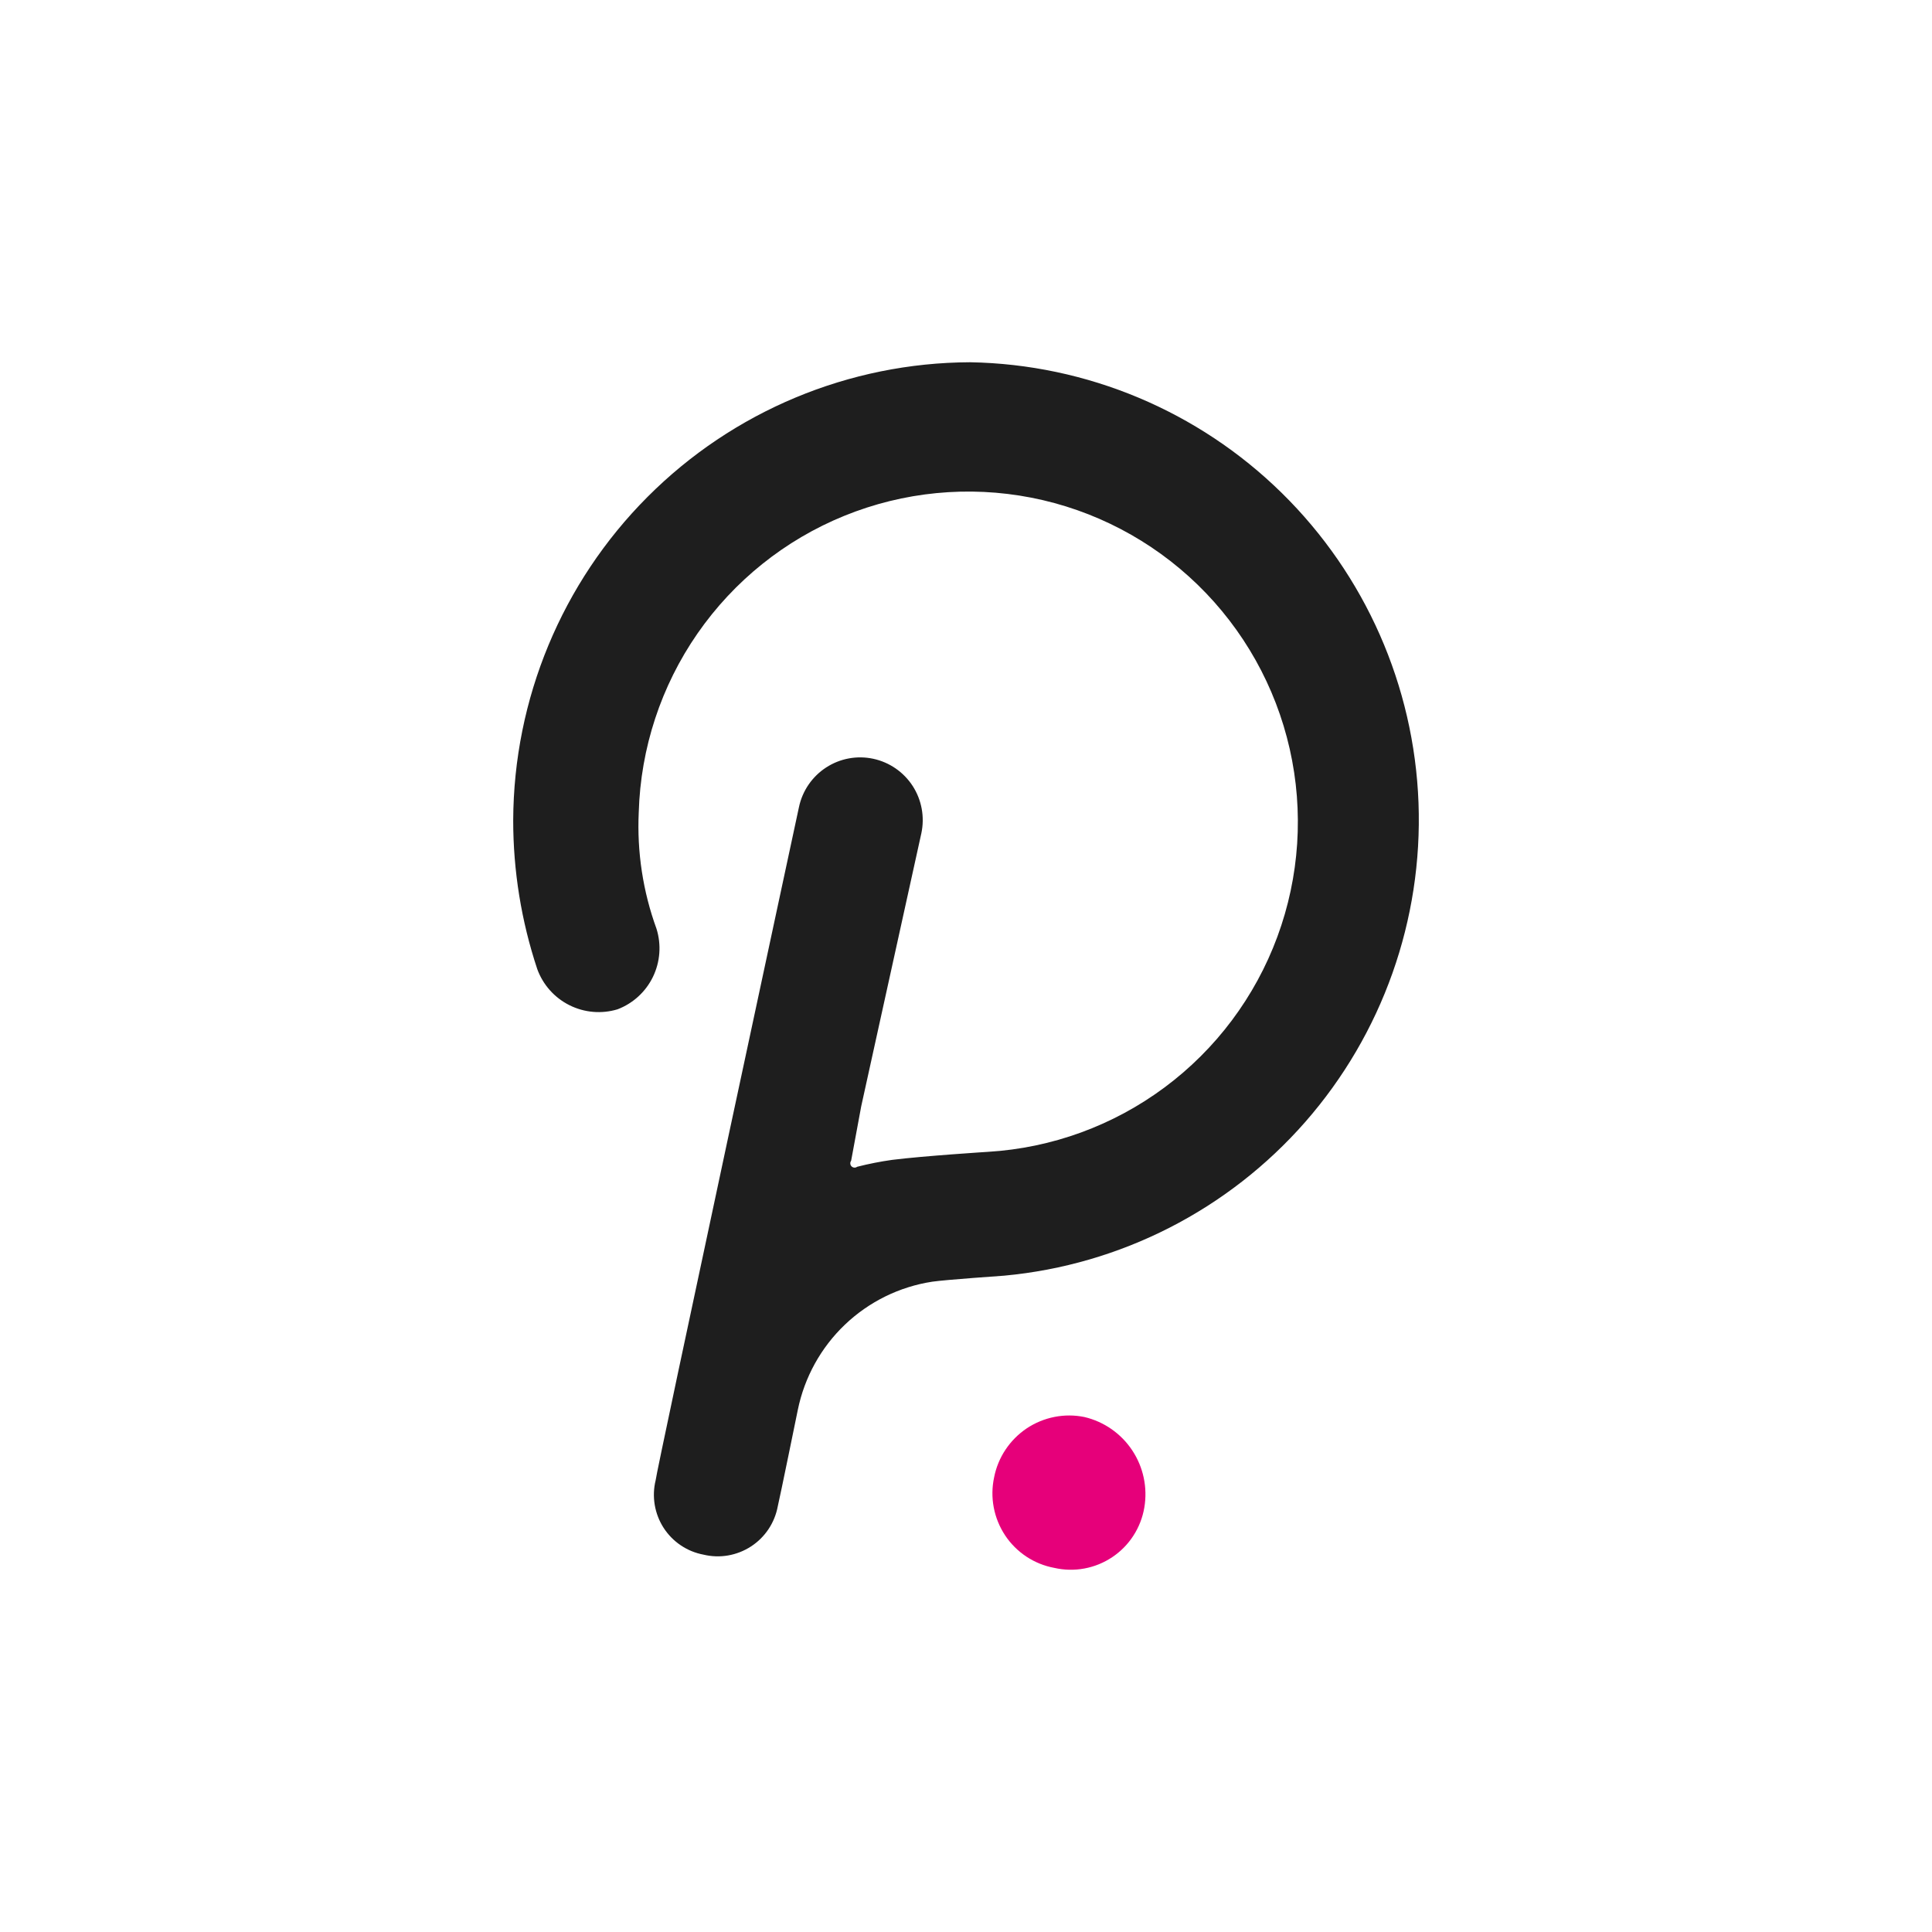 <svg width="60" height="60" viewBox="0 0 60 60" fill="none" xmlns="http://www.w3.org/2000/svg">
<path d="M30.127 11.25C26.368 11.264 22.767 12.767 20.109 15.432C17.451 18.096 15.952 21.706 15.938 25.474C15.937 27.044 16.19 28.605 16.685 30.096C16.863 30.584 17.22 30.985 17.684 31.217C18.147 31.449 18.682 31.495 19.178 31.345C19.659 31.162 20.053 30.801 20.278 30.337C20.503 29.872 20.542 29.339 20.389 28.846C19.967 27.687 19.779 26.456 19.837 25.224C19.895 23.234 20.53 21.305 21.663 19.671C22.797 18.037 24.38 16.768 26.219 16.02C28.059 15.271 30.076 15.075 32.025 15.455C33.974 15.835 35.77 16.776 37.196 18.161C38.621 19.546 39.614 21.317 40.053 23.258C40.492 25.199 40.359 27.226 39.669 29.093C38.98 30.959 37.763 32.584 36.169 33.769C34.574 34.955 32.67 35.651 30.688 35.771C30.688 35.771 28.703 35.896 27.706 36.021C27.34 36.072 26.978 36.144 26.62 36.235C26.594 36.254 26.562 36.264 26.53 36.261C26.498 36.259 26.468 36.245 26.445 36.222C26.423 36.2 26.409 36.169 26.407 36.137C26.404 36.105 26.414 36.073 26.433 36.047L26.745 34.361L28.614 25.875C28.721 25.37 28.624 24.843 28.344 24.409C28.063 23.976 27.622 23.672 27.118 23.564C26.614 23.456 26.088 23.554 25.656 23.835C25.224 24.116 24.92 24.558 24.813 25.063C24.813 25.063 20.362 45.783 20.362 45.97C20.3 46.22 20.291 46.48 20.333 46.734C20.376 46.988 20.469 47.23 20.608 47.447C20.748 47.663 20.929 47.849 21.143 47.992C21.356 48.136 21.596 48.234 21.848 48.281C22.098 48.341 22.358 48.35 22.611 48.306C22.865 48.262 23.106 48.167 23.322 48.027C23.538 47.887 23.723 47.704 23.866 47.49C24.009 47.276 24.107 47.035 24.154 46.782C24.216 46.532 24.777 43.784 24.777 43.784C24.984 42.772 25.495 41.848 26.241 41.137C26.988 40.425 27.934 39.96 28.952 39.804C29.38 39.742 31.187 39.617 31.187 39.617C34.798 39.282 38.144 37.573 40.537 34.842C42.93 32.11 44.188 28.564 44.053 24.931C43.917 21.298 42.398 17.855 39.808 15.311C37.218 12.766 33.754 11.313 30.127 11.25Z" fill="#1E1E1E"/>
<path d="M33.677 44.007C33.37 43.944 33.054 43.943 32.747 44.004C32.439 44.065 32.147 44.185 31.886 44.359C31.626 44.534 31.402 44.758 31.228 45.019C31.054 45.28 30.933 45.573 30.873 45.881C30.807 46.189 30.803 46.507 30.862 46.816C30.921 47.126 31.041 47.42 31.215 47.683C31.389 47.945 31.614 48.169 31.877 48.343C32.139 48.516 32.434 48.635 32.742 48.692C33.049 48.762 33.367 48.769 33.677 48.711C33.986 48.654 34.281 48.534 34.543 48.358C34.805 48.183 35.028 47.956 35.199 47.691C35.37 47.426 35.486 47.129 35.538 46.818C35.643 46.2 35.509 45.565 35.163 45.043C34.818 44.521 34.286 44.15 33.677 44.007Z" fill="#E6007A"/>
</svg>
